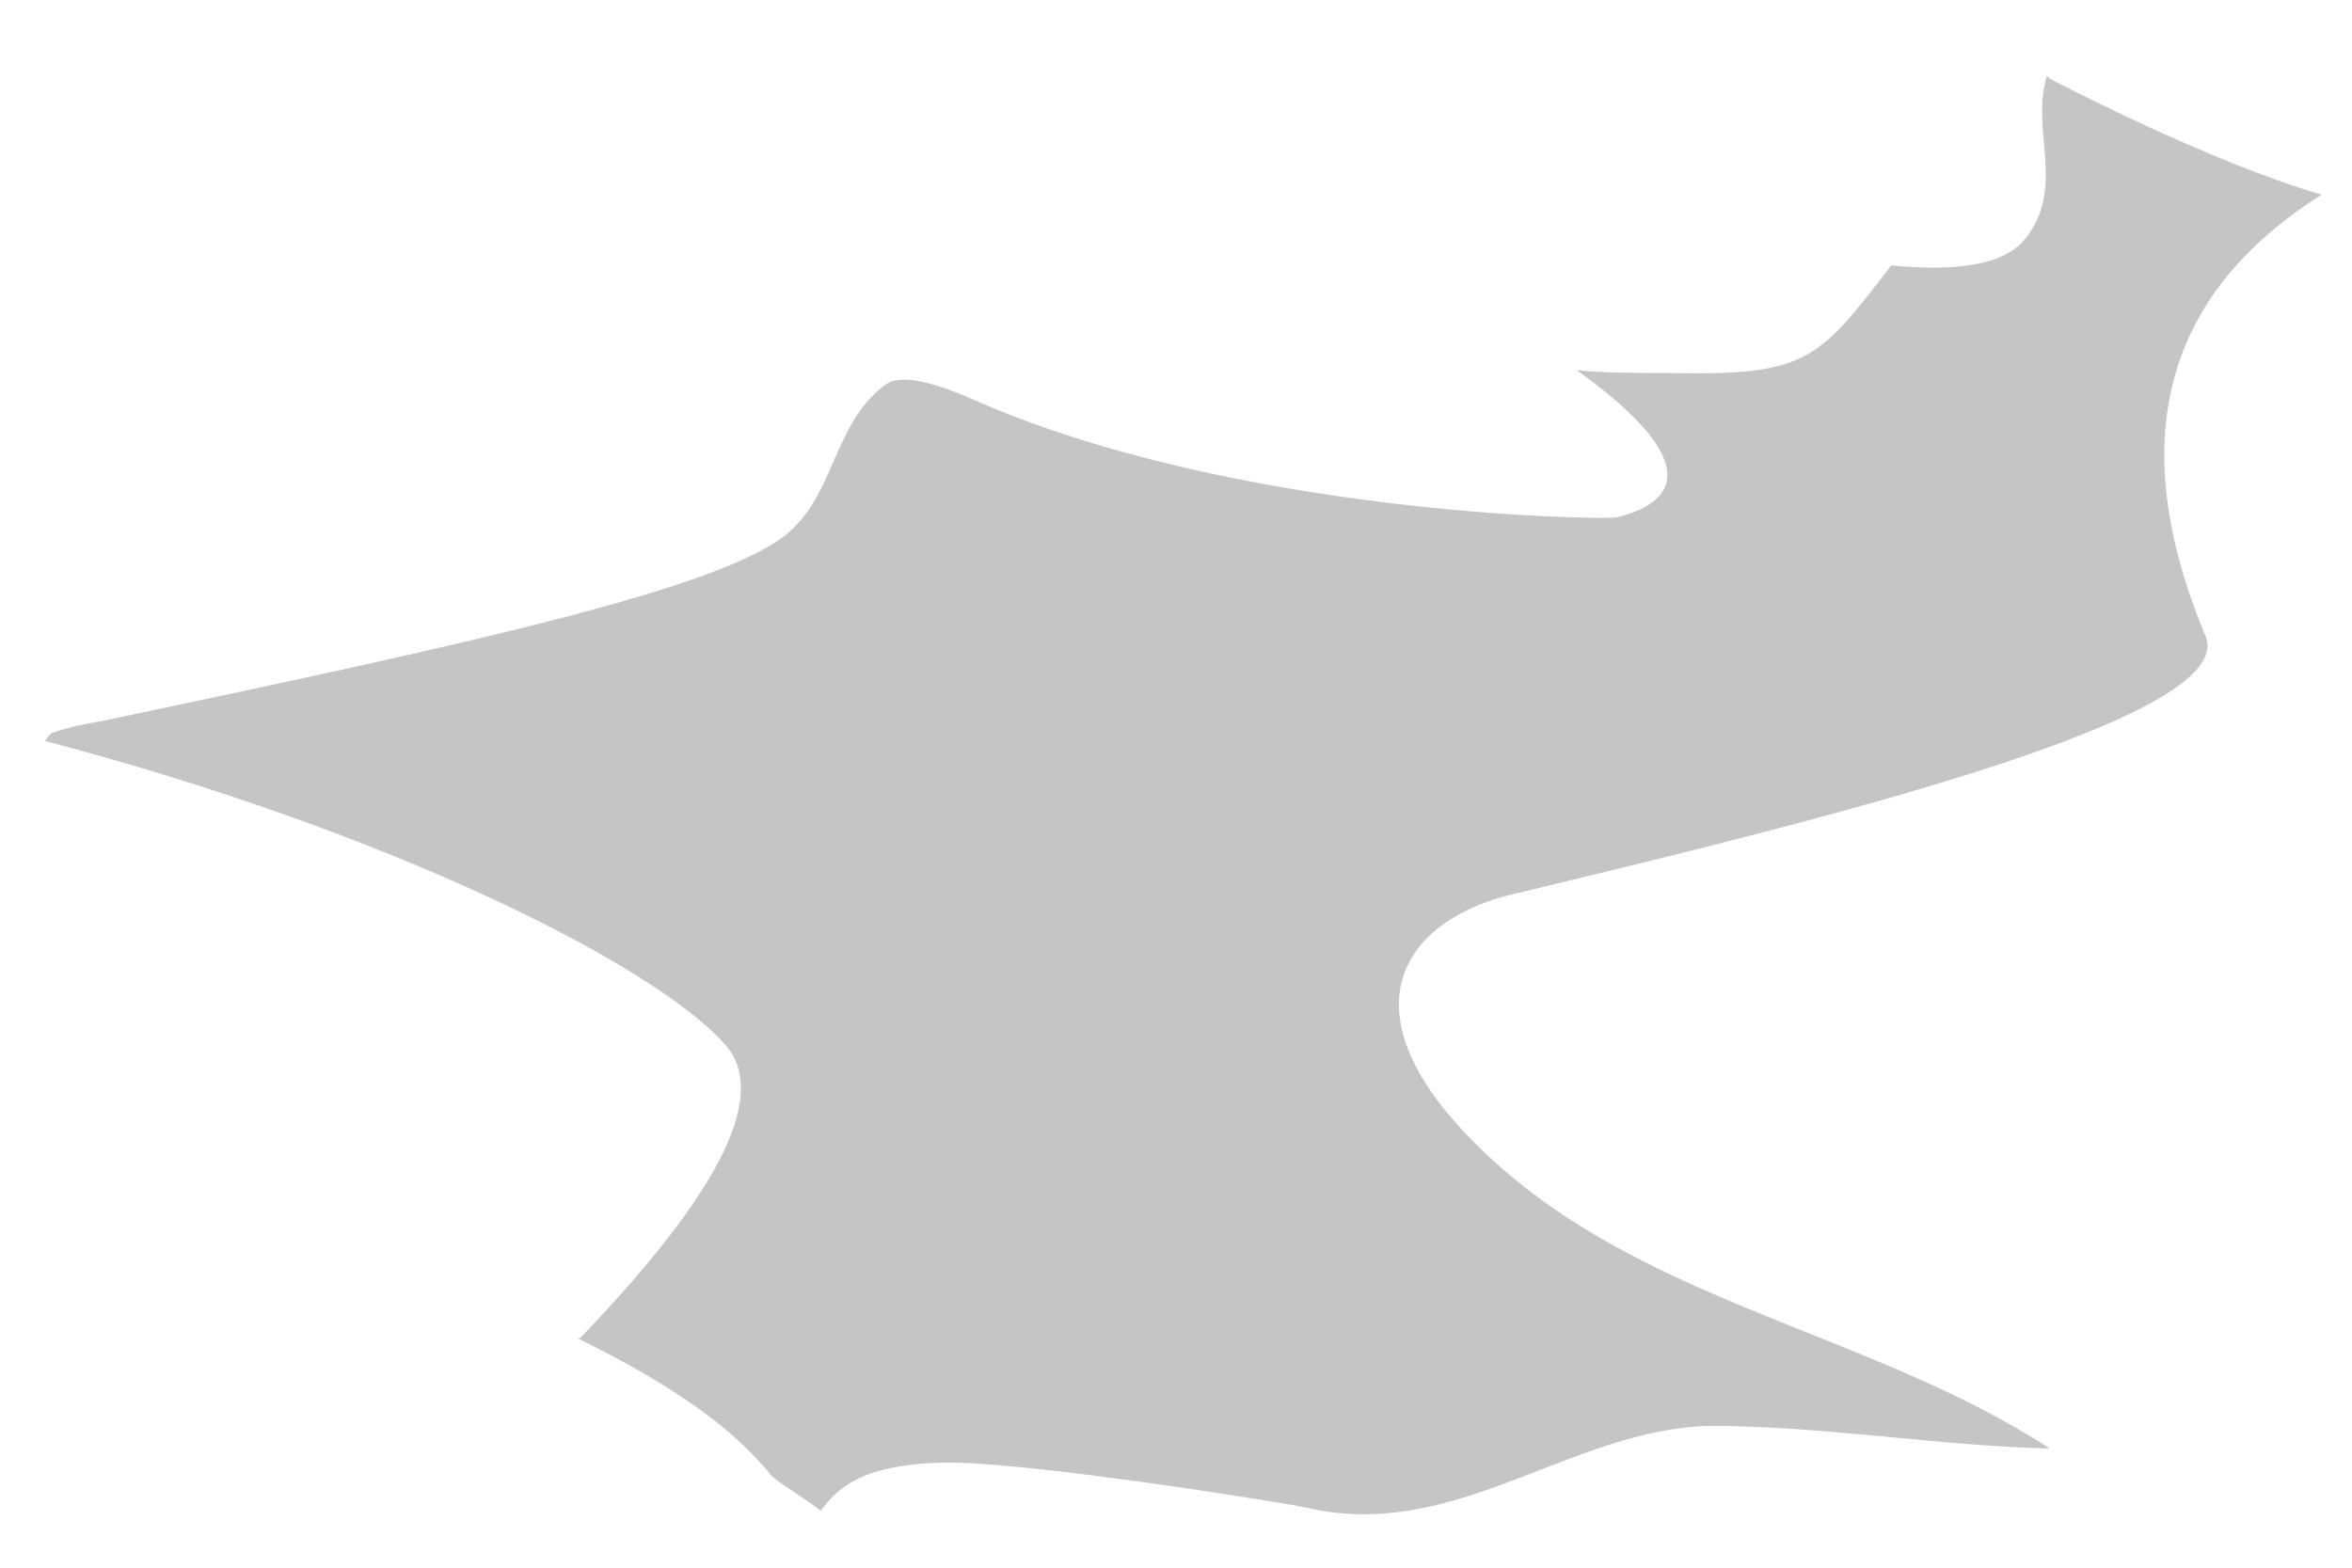 <svg width="24" height="16" viewBox="0 0 24 16" fill="none" xmlns="http://www.w3.org/2000/svg">
<path d="M20.887 0.774C20.714 1.323 21.09 1.929 20.656 2.449C20.367 2.796 19.616 2.738 19.298 2.709C18.547 3.691 18.431 3.836 17.015 3.807C16.726 3.807 16.35 3.807 16.09 3.778C17.738 4.962 16.726 5.222 16.495 5.28C16.322 5.309 12.565 5.251 9.906 4.067C9.463 3.874 9.174 3.826 9.039 3.923C8.519 4.298 8.519 5.02 8.057 5.425C7.421 6.002 4.734 6.58 1.035 7.36C0.862 7.389 0.717 7.418 0.544 7.476C0.515 7.476 0.486 7.533 0.457 7.562C3.982 8.487 6.67 9.844 7.392 10.653C7.855 11.154 7.364 12.155 5.919 13.657H5.89C7.306 14.351 7.681 14.841 7.884 15.073C8.028 15.188 8.23 15.304 8.375 15.419C8.548 15.188 8.779 14.957 9.588 14.928C10.369 14.899 13.085 15.333 13.345 15.39C14.848 15.737 16.033 14.582 17.449 14.553C18.605 14.553 19.76 14.755 20.916 14.784C19.009 13.542 16.582 13.282 14.963 11.577C13.721 10.277 14.328 9.382 15.455 9.122C18.576 8.371 22.852 7.331 22.506 6.493C21.677 4.51 22.072 3.008 23.69 1.987C22.506 1.641 20.916 0.803 20.916 0.803" fill="#C5C5C5"/>
</svg>

